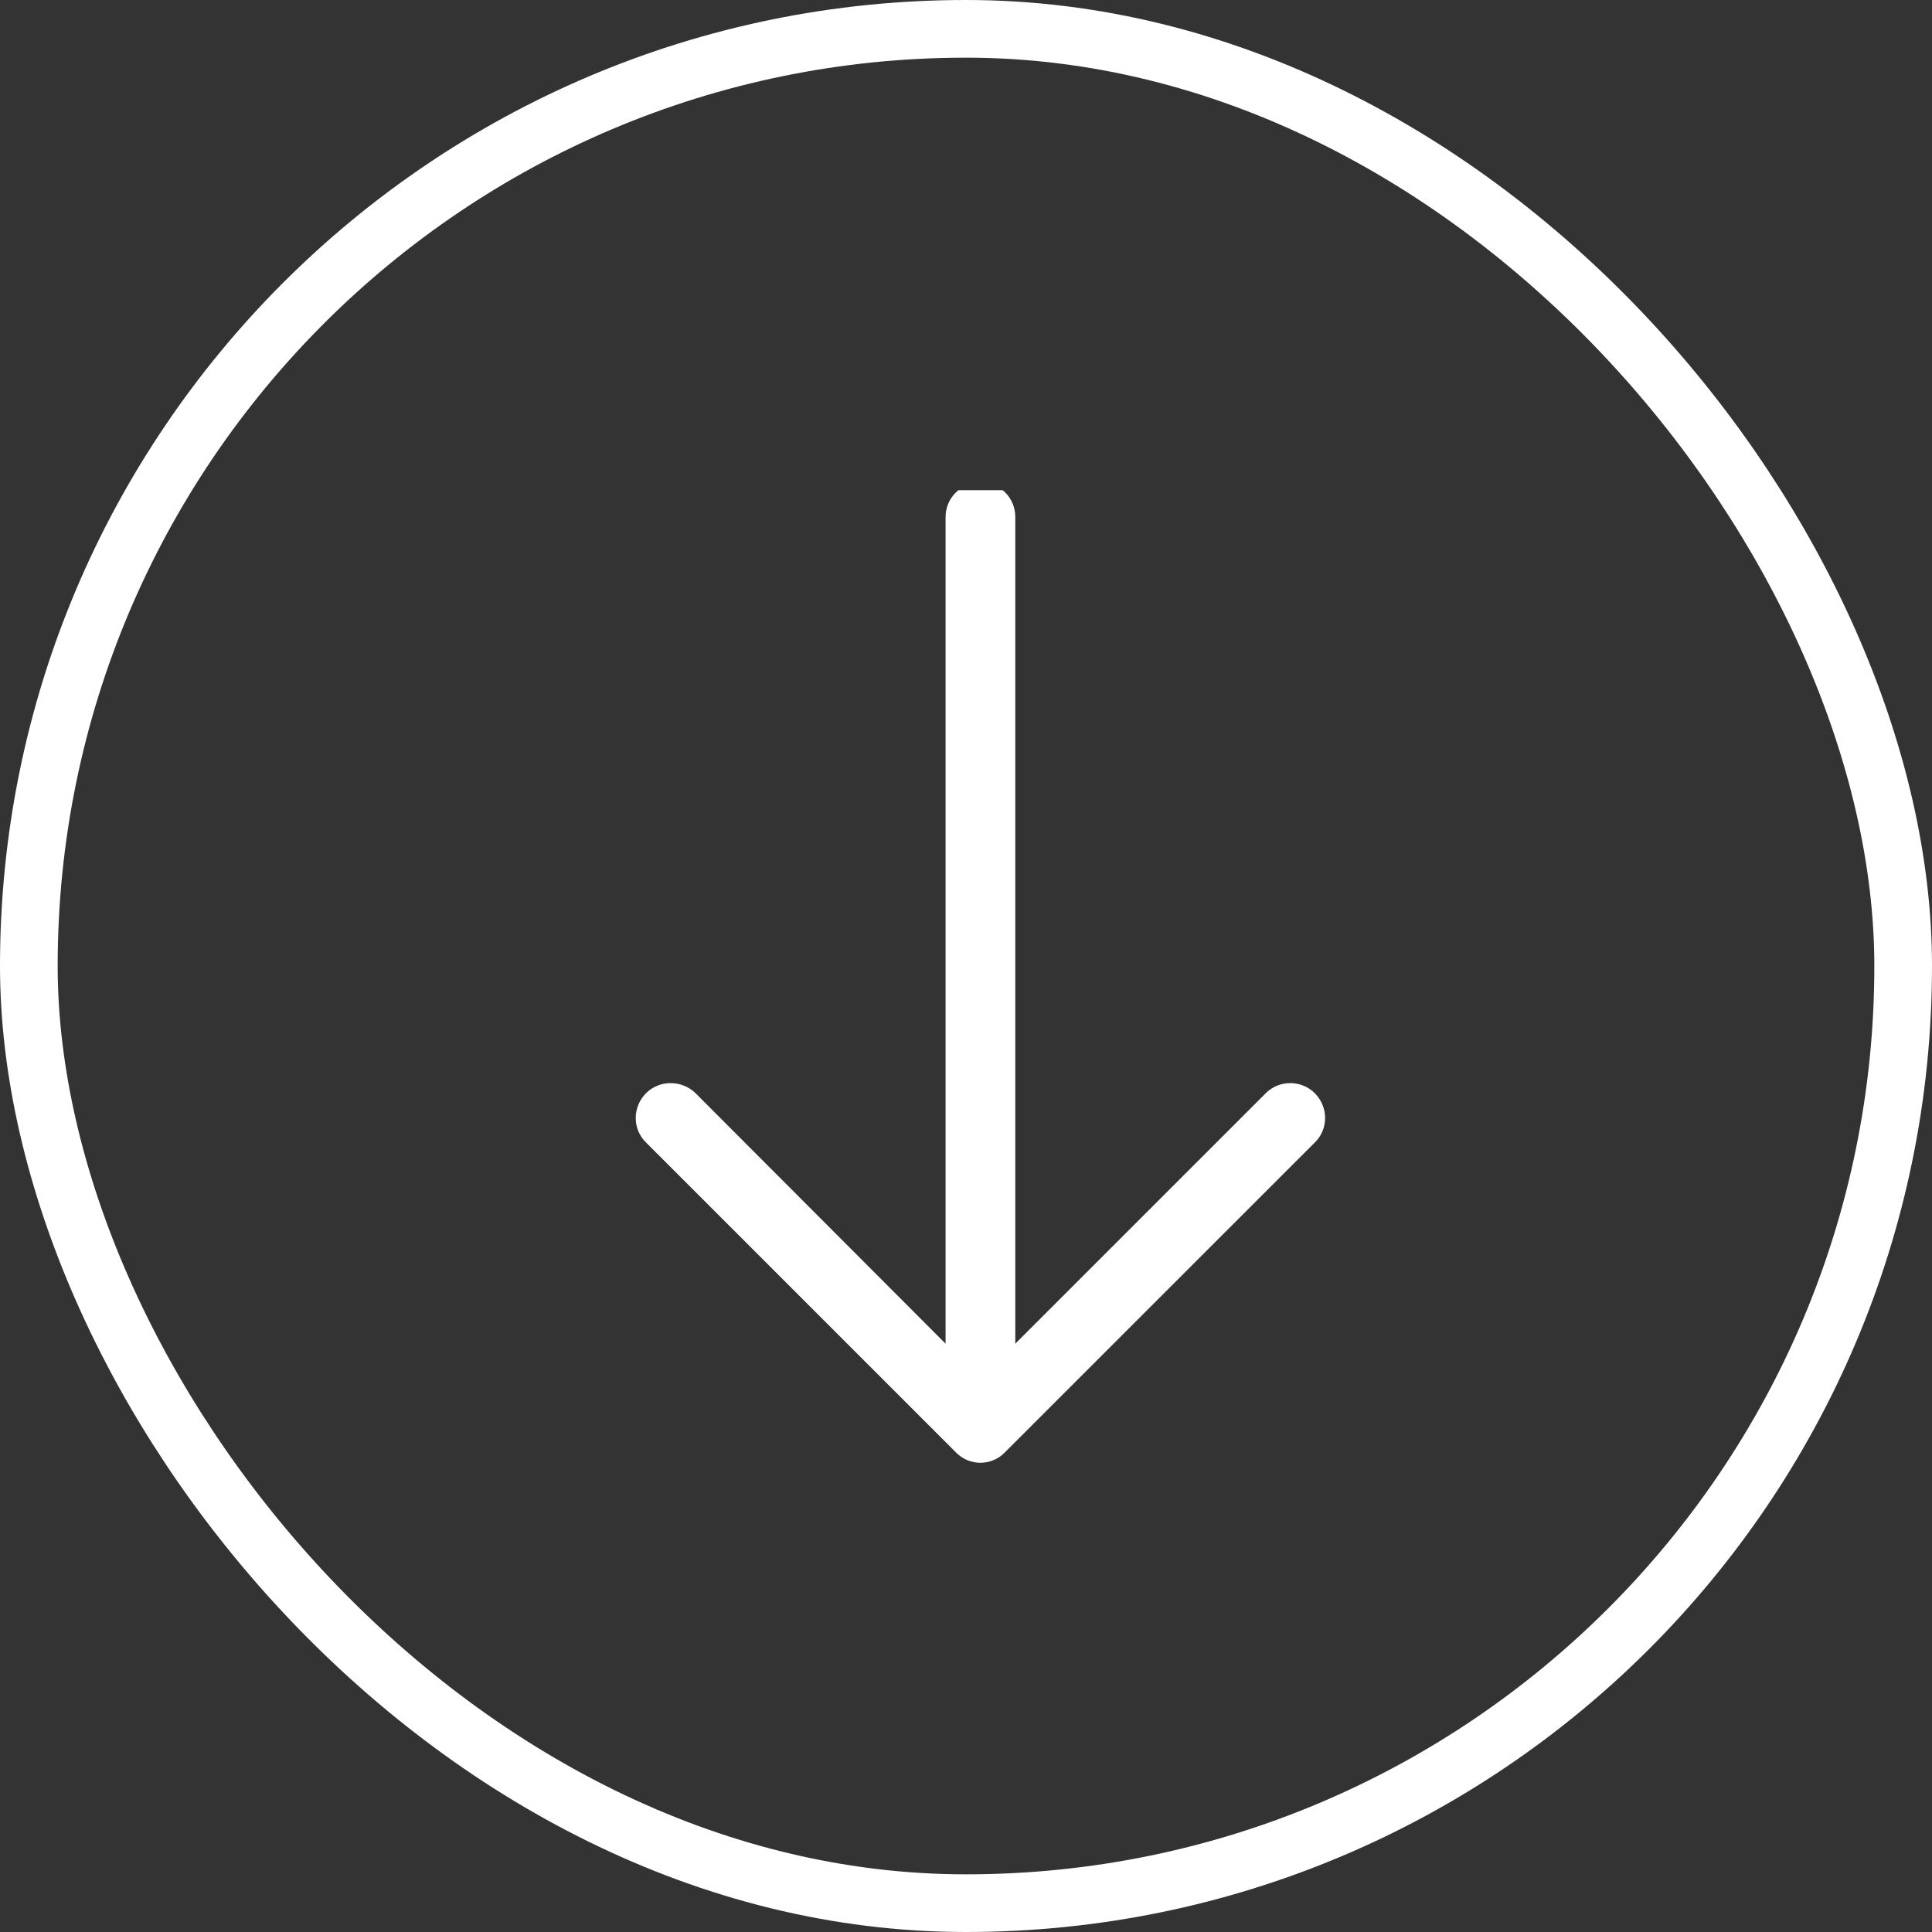 <svg width="67" height="67" viewBox="0 0 67 67" fill="none" xmlns="http://www.w3.org/2000/svg">
<rect x="0" y="0" width="67" height="67" fill="#333333" stroke="none"/>
<rect x="1" y="1" width="65" height="65" rx="32.5" stroke="white" stroke-width="2"/>
<g clip-path="url(#clip0)">
<path d="M45.594 39.623C46.073 39.16 46.073 38.389 45.594 37.909C45.13 37.446 44.36 37.446 43.898 37.909L35.209 46.598V17.927C35.208 17.259 34.677 16.728 34.008 16.728C33.34 16.728 32.792 17.259 32.792 17.927V46.598L24.119 37.909C23.64 37.446 22.868 37.446 22.406 37.909C21.927 38.389 21.927 39.161 22.406 39.623L33.151 50.368C33.614 50.847 34.385 50.847 34.847 50.368L45.594 39.623Z" fill="white"/>
</g>
<defs>
<clipPath id="clip0">
<rect width="34" height="34" fill="white" transform="translate(17 17)"/>
</clipPath>
</defs>
</svg>
